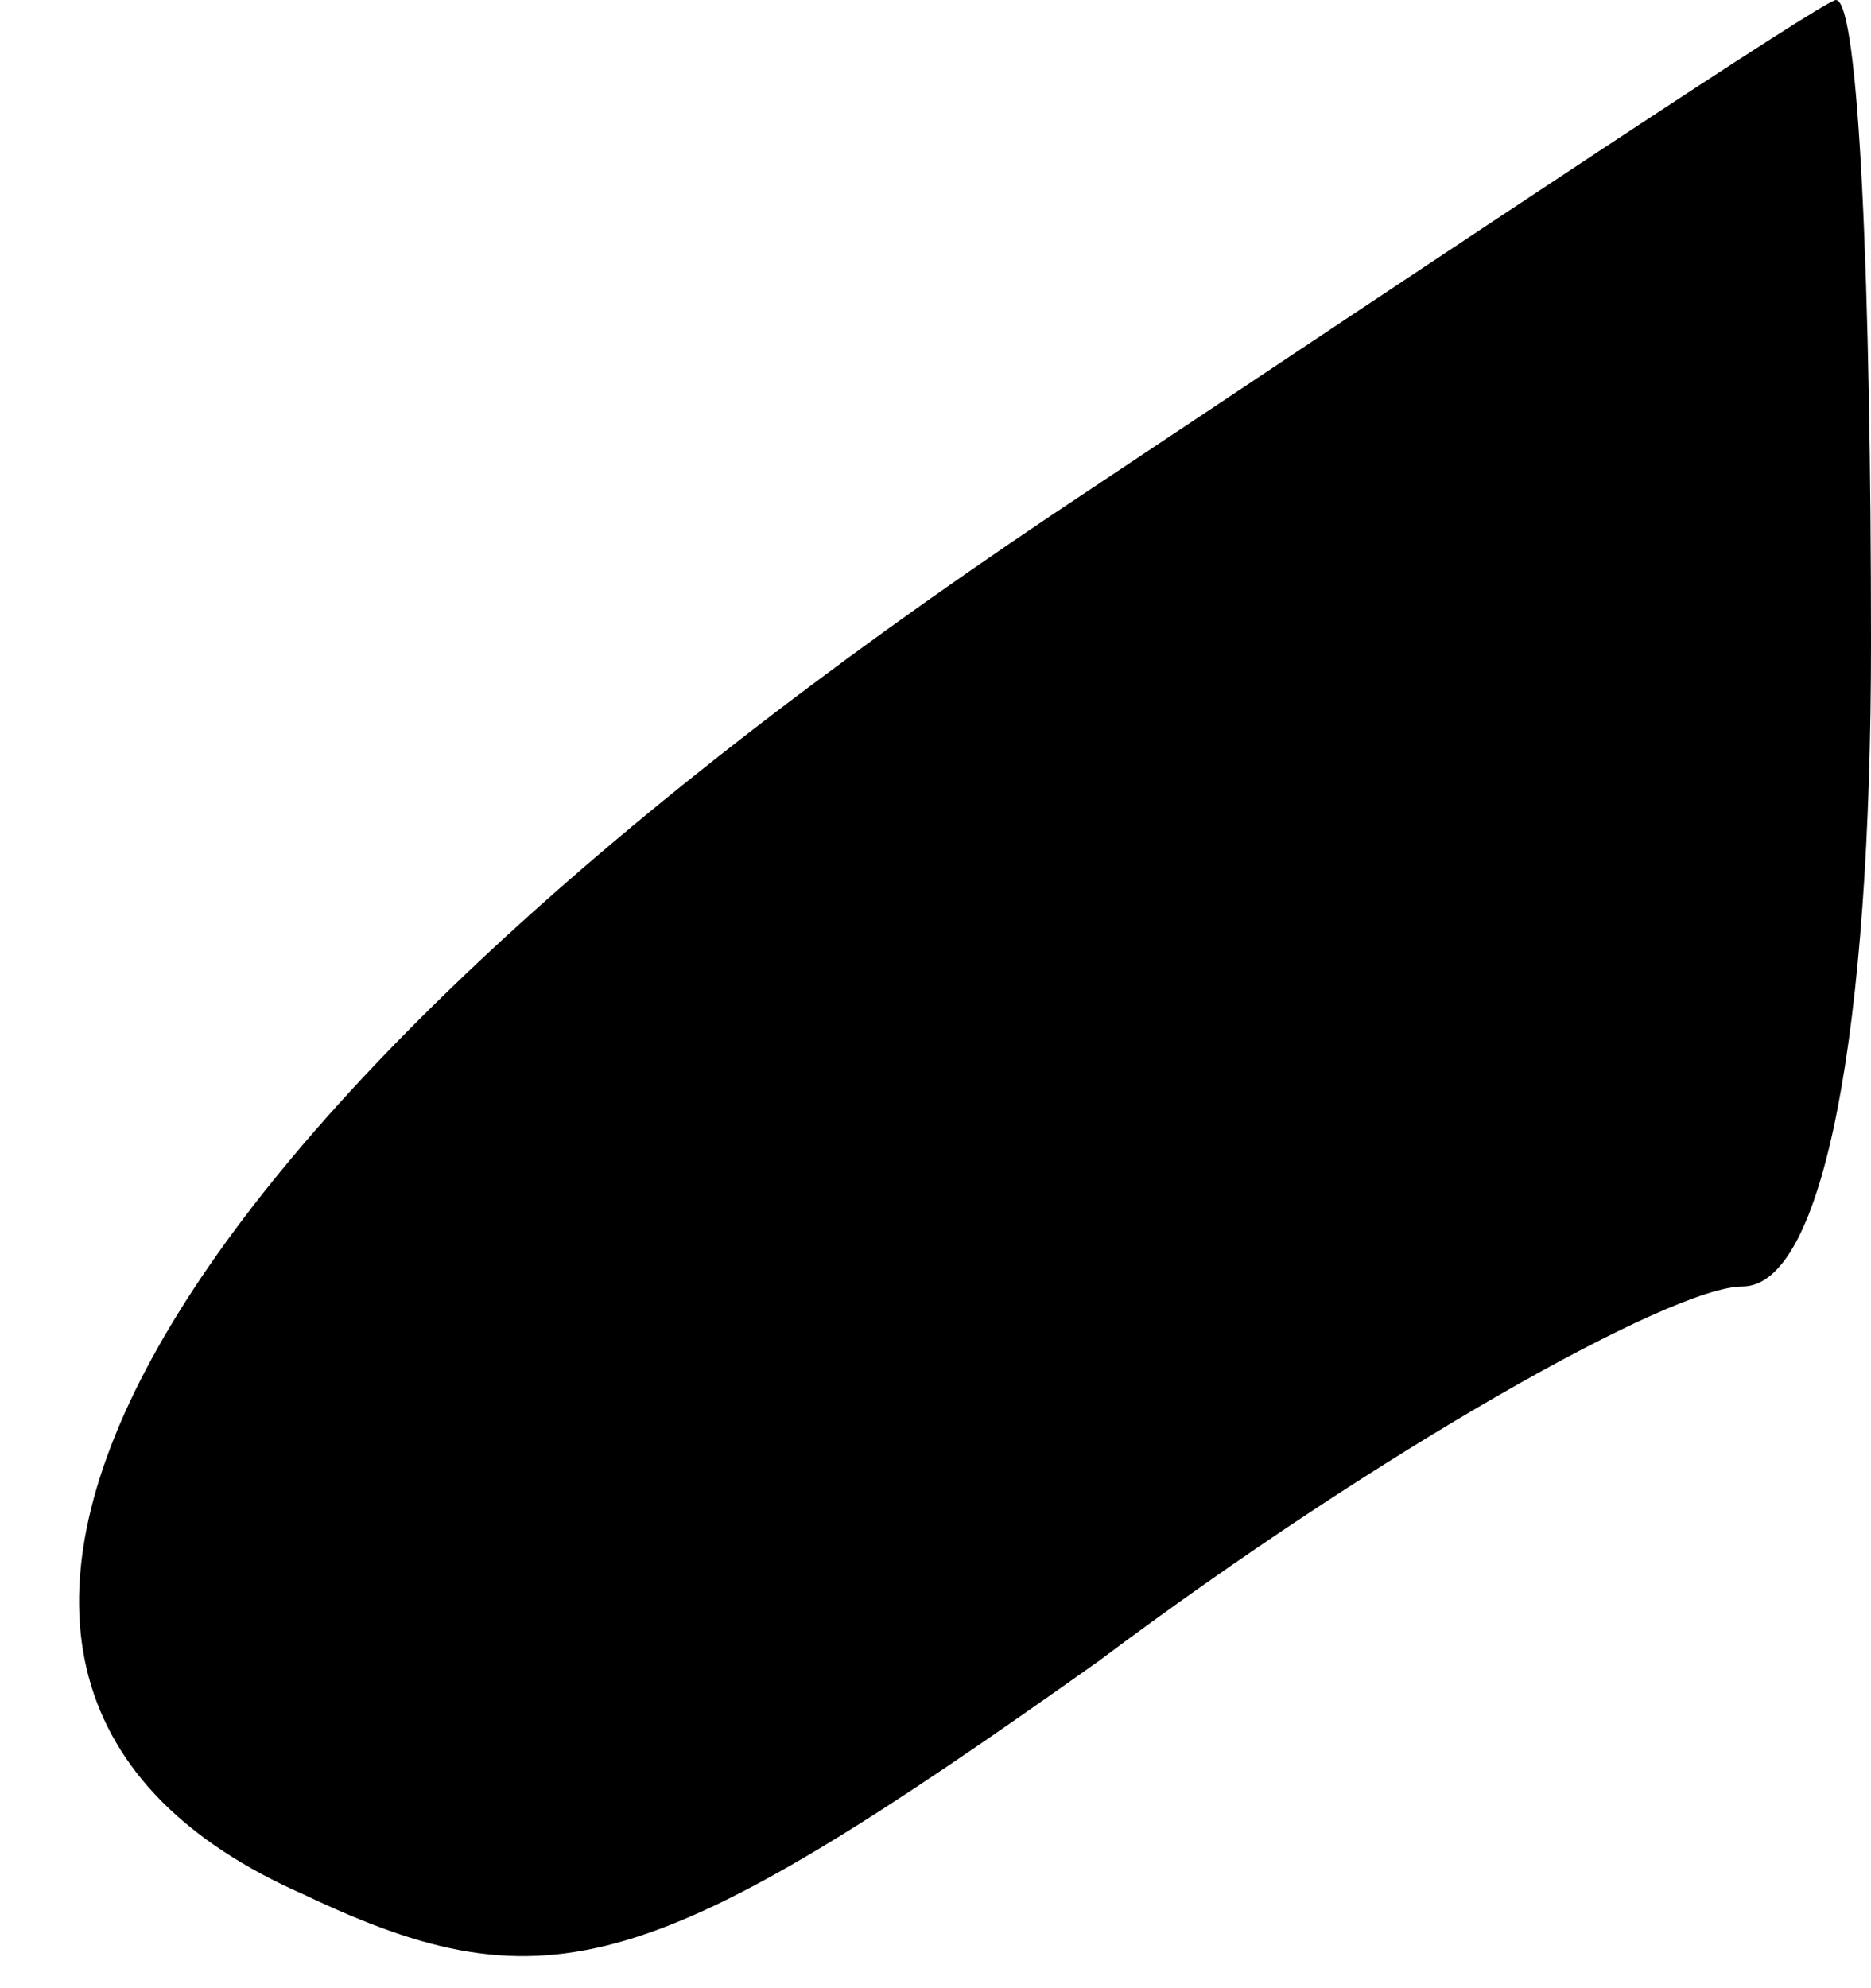 <?xml version="1.0" standalone="no"?>
<!DOCTYPE svg PUBLIC "-//W3C//DTD SVG 20010904//EN"
 "http://www.w3.org/TR/2001/REC-SVG-20010904/DTD/svg10.dtd">
<svg version="1.0" xmlns="http://www.w3.org/2000/svg"
 width="16pt" height="17pt" viewBox="0 0 16 17"
 preserveAspectRatio="xMidYMid meet">
<g transform="translate(0,17) scale(0.1,-0.1)"
fill="#000000" stroke="none">
<path fill="#000000" stroke="none" d="M90 126 c-79 -53 -105 -100 -64 -118
21 -10 30 -7 68 20 24 18 49 32 55 32 7 0 11 22 11 55 0 30 -1 55 -3 55 -1 0
-31 -20 -67 -44z"/>
</g>
</svg>

